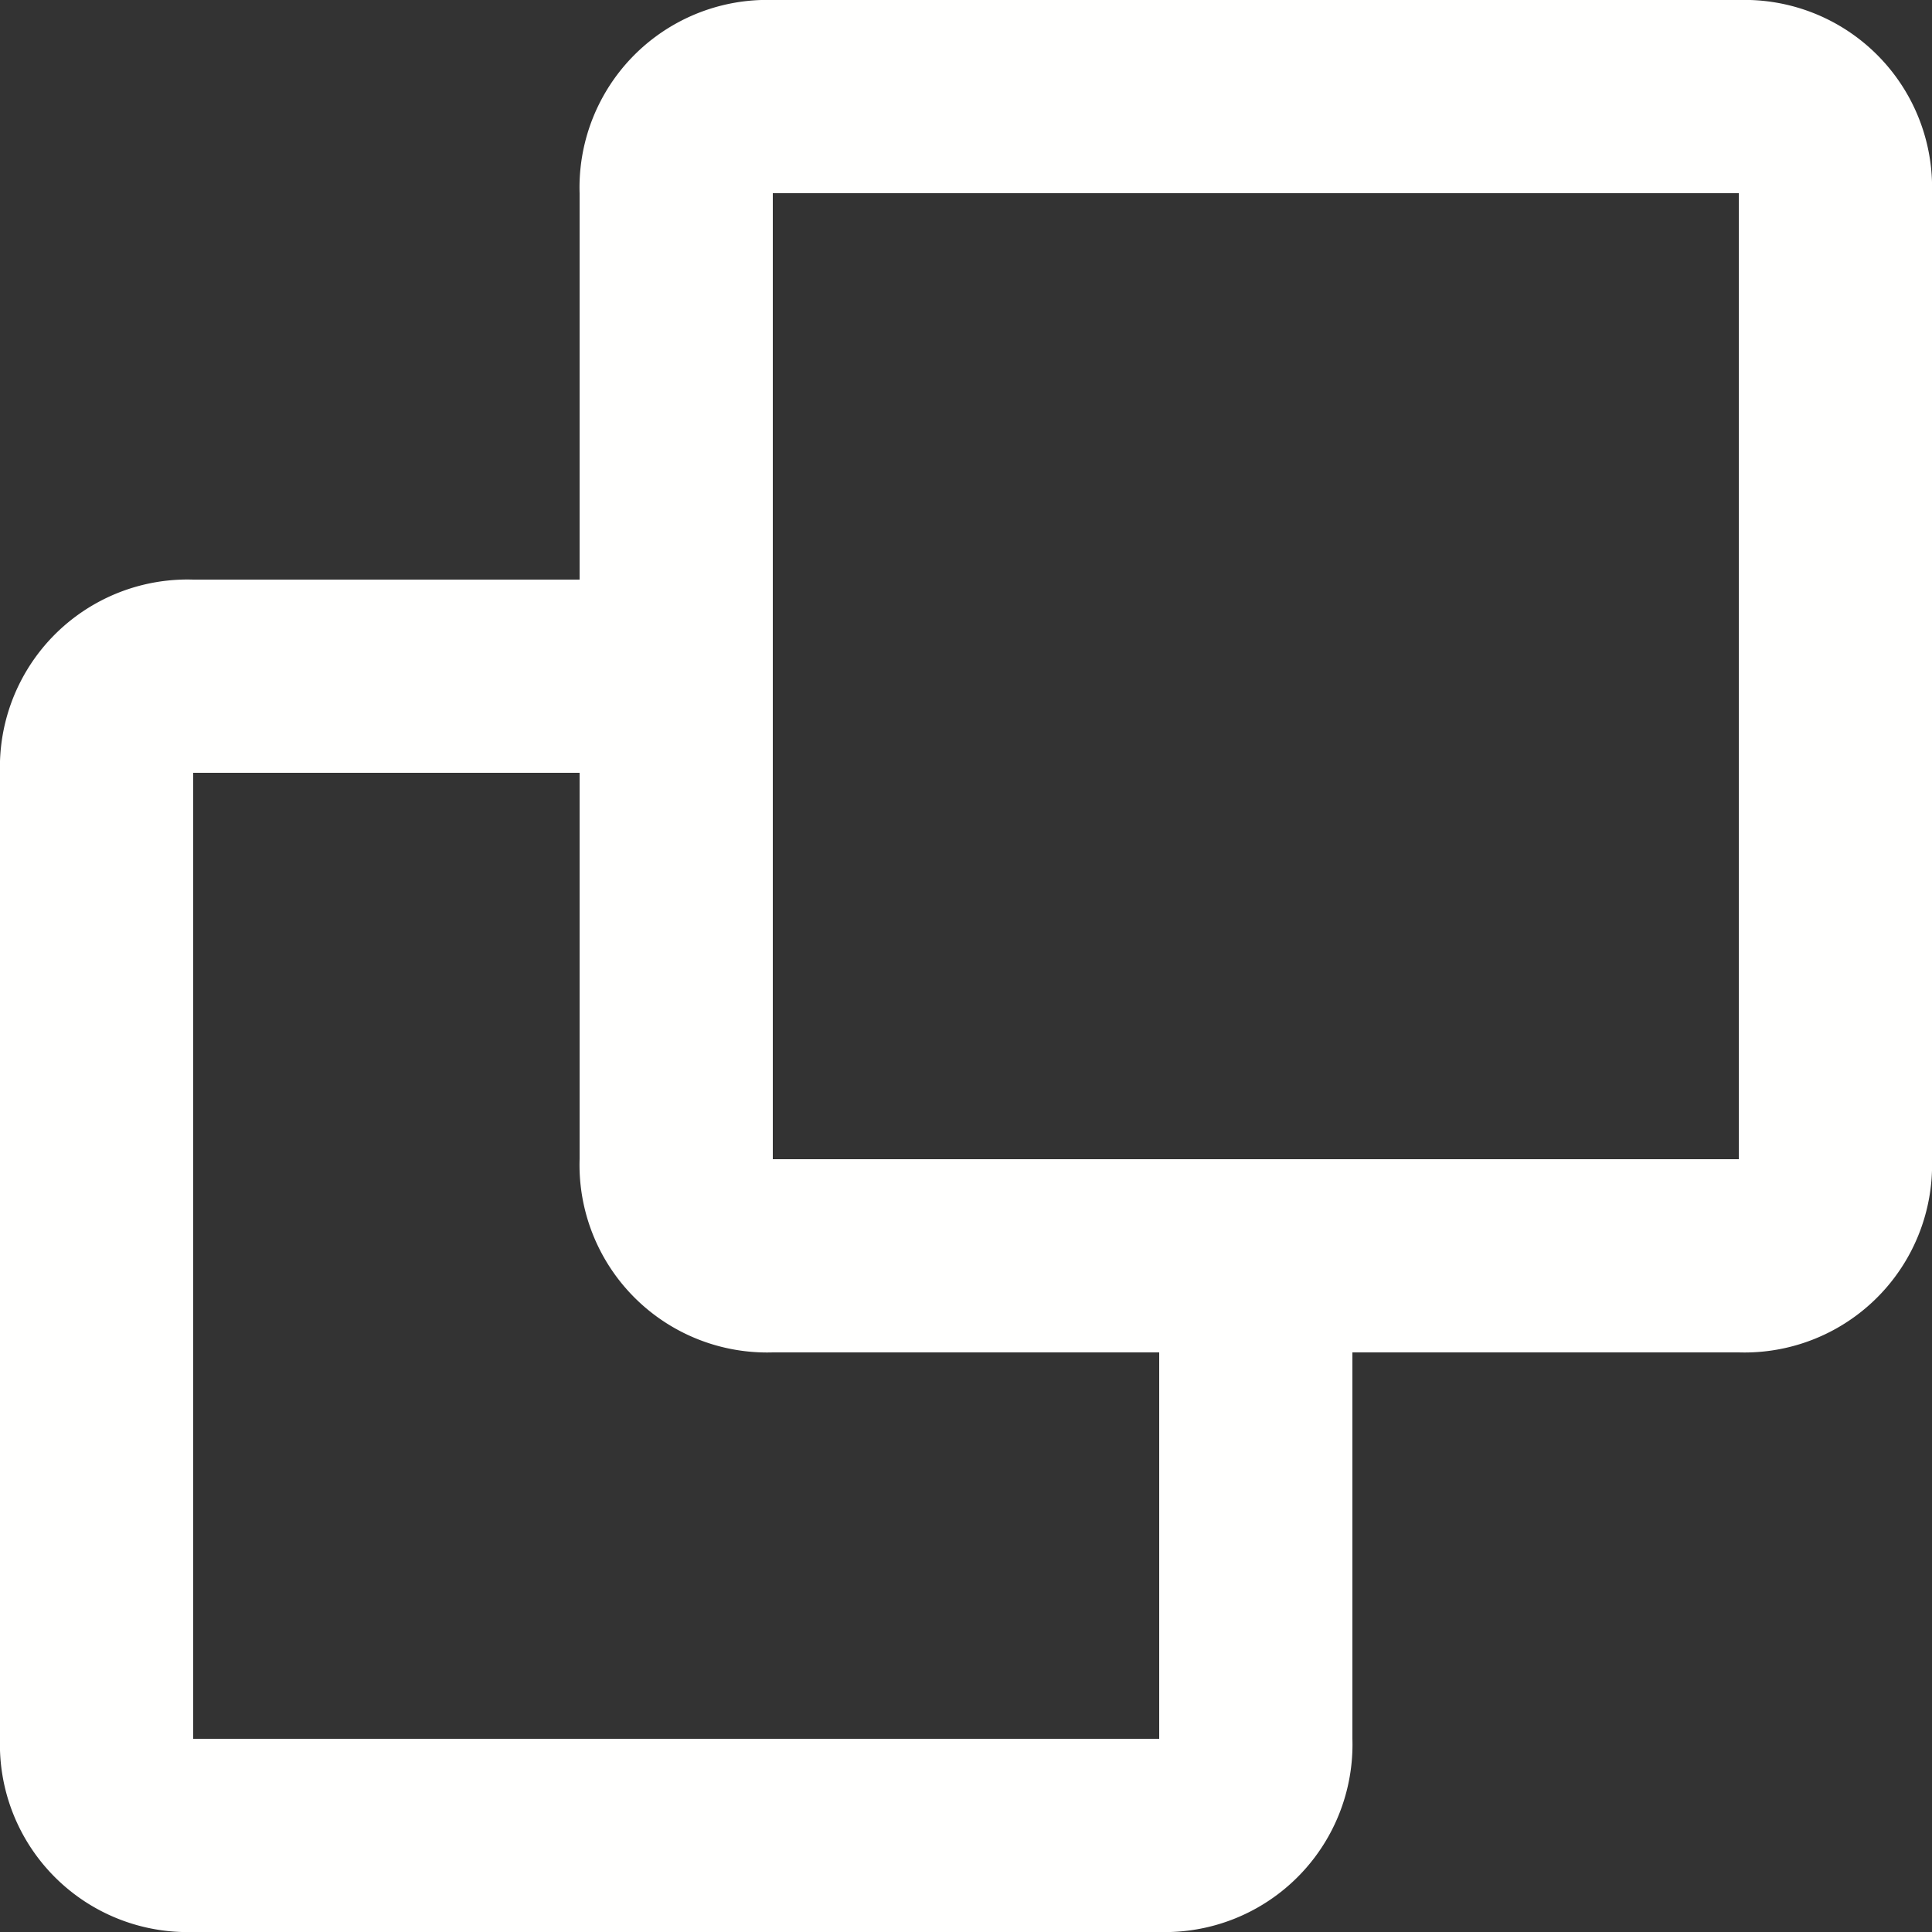 <svg xmlns="http://www.w3.org/2000/svg" width="20" height="20" viewBox="0 0 20 20">
    <rect x="0" y="0" width="20" height="20" fill="#333333" stroke="none"/>
    <path data-name="9111037_copy_icon" d="M16 16v4a1.942 1.942 0 0 1-2 2H4a1.942 1.942 0 0 1-2-2V10a1.942 1.942 0 0 1 2-2h4V4a1.942 1.942 0 0 1 2-2h10a1.942 1.942 0 0 1 2 2v10a1.942 1.942 0 0 1-2 2zm-2 0h-4a1.942 1.942 0 0 1-2-2v-4H4v10h10zM10 4v10h10V4z" transform="translate(-2 -2)" style="fill:#fffffe;fill-rule:evenodd"/>
</svg>
